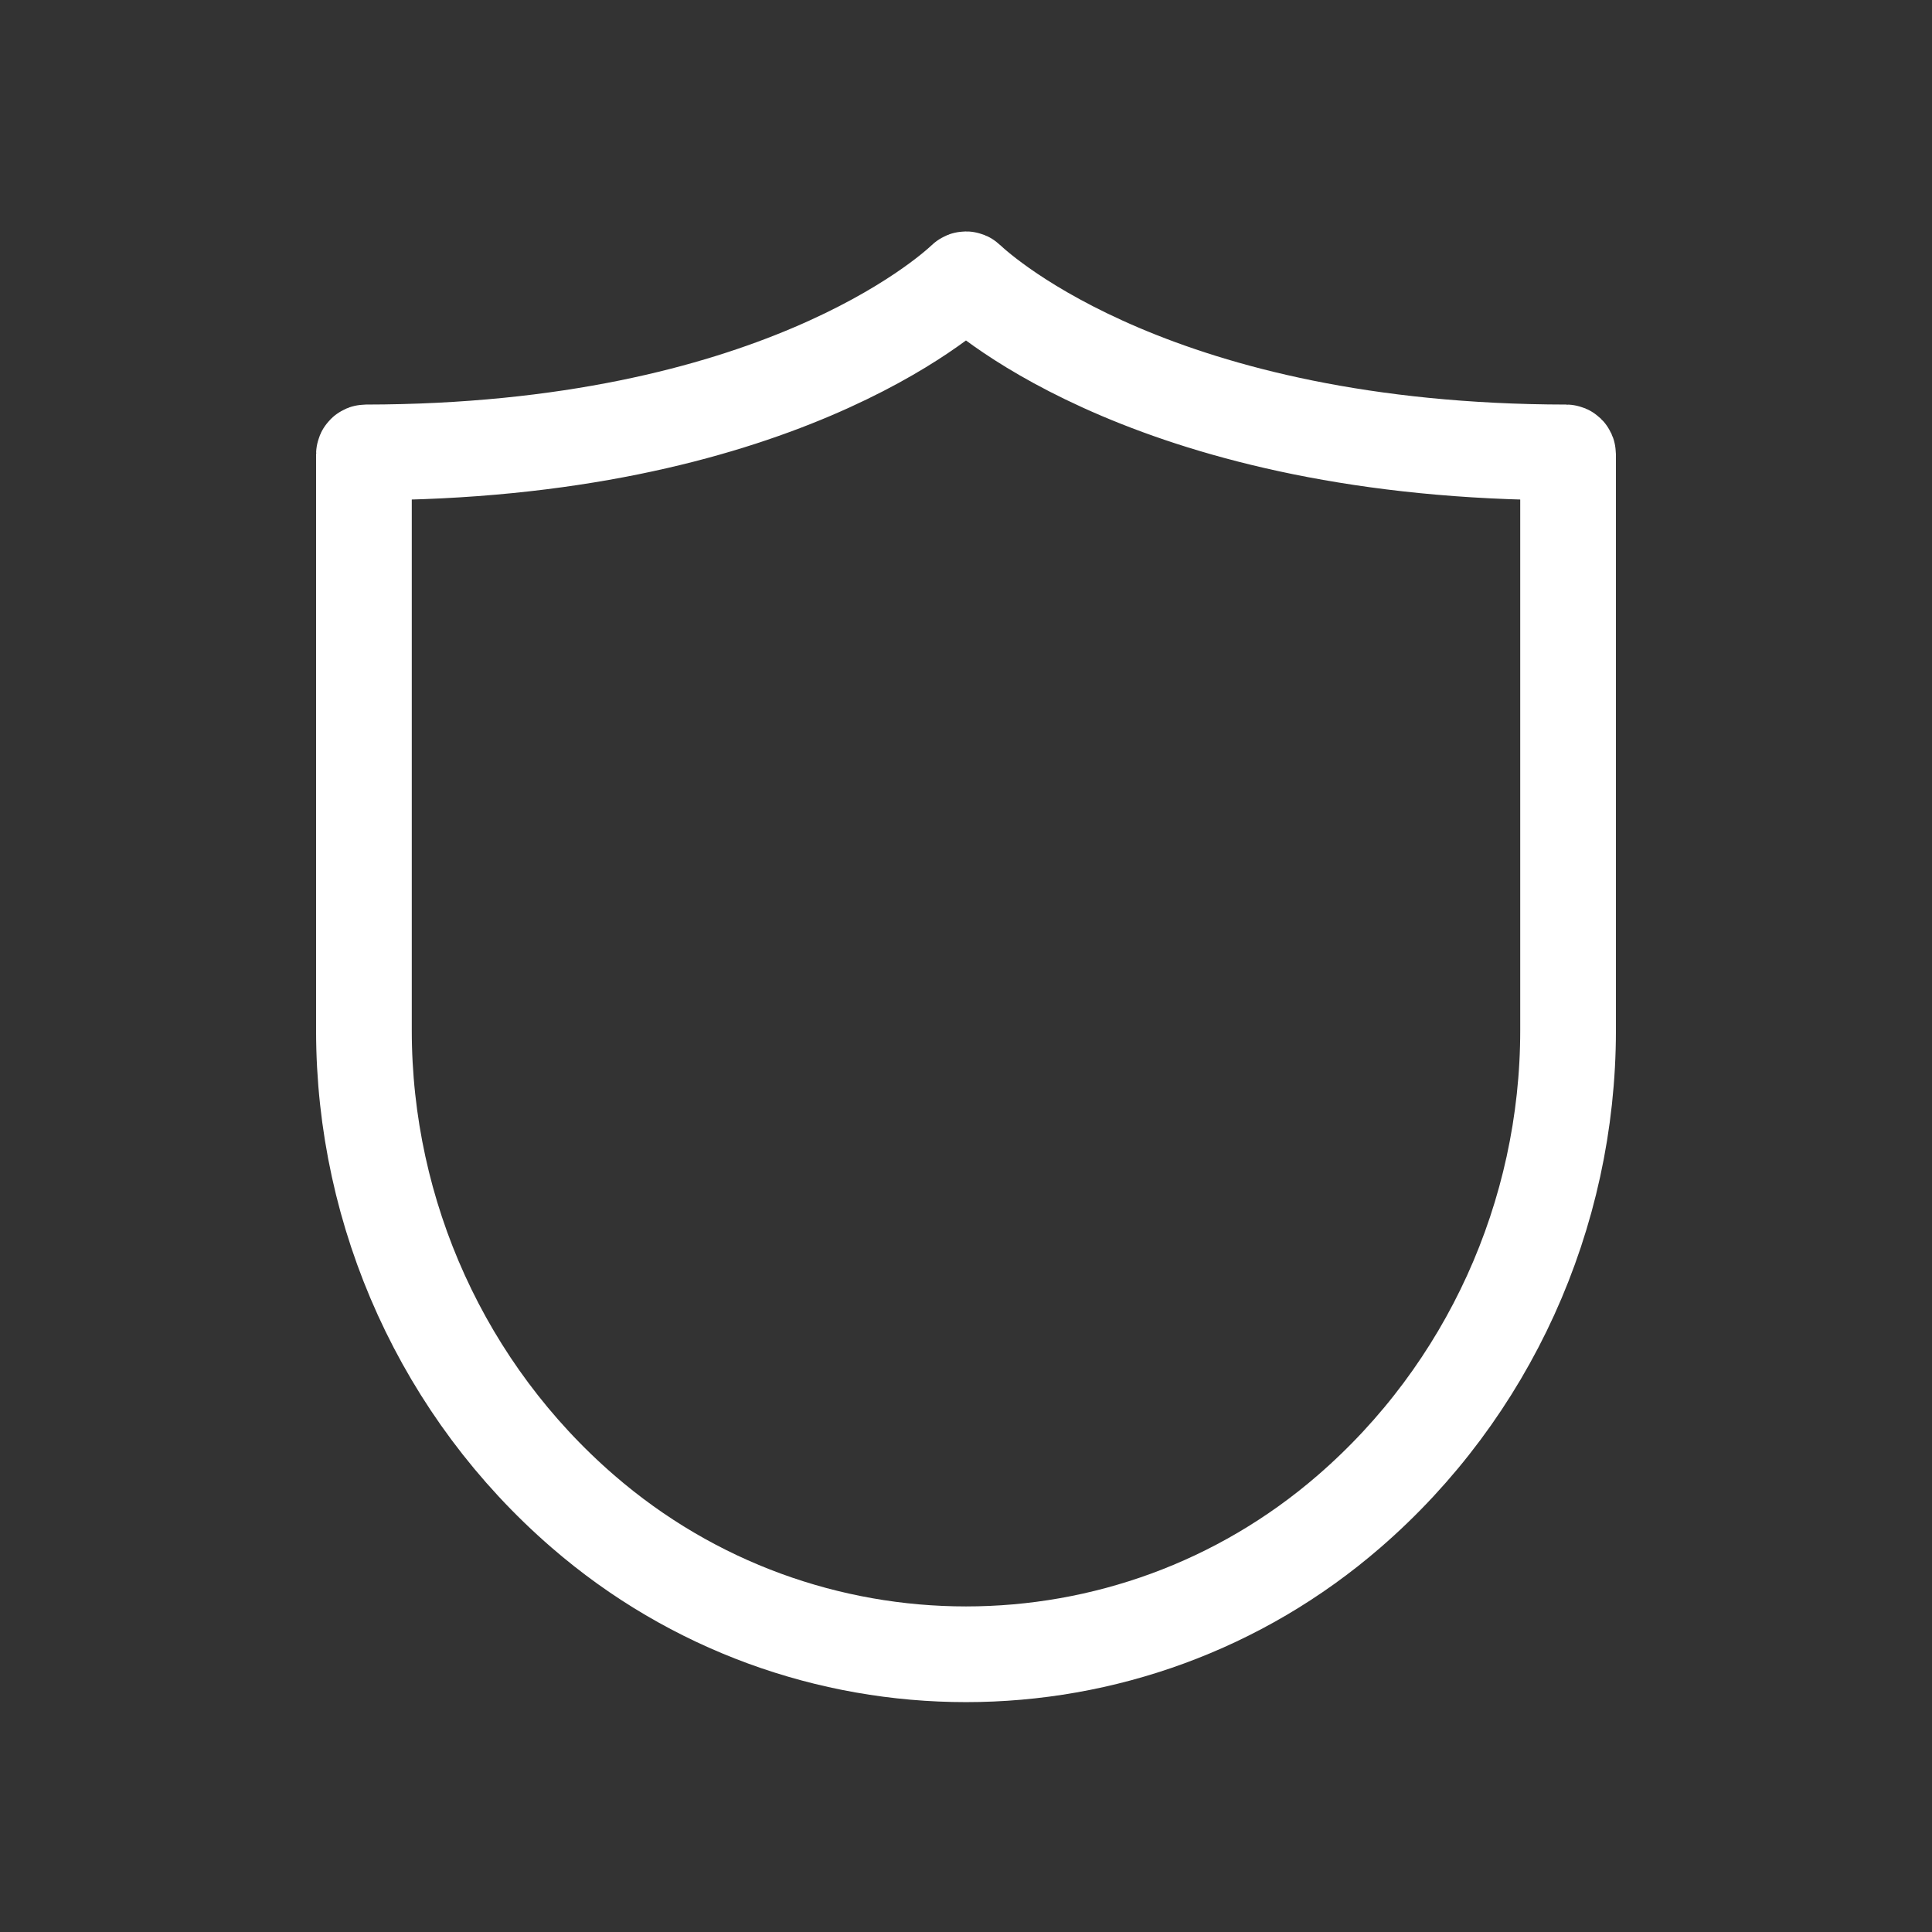 <svg width="30" height="30" viewBox="0 0 30 30" fill="none" xmlns="http://www.w3.org/2000/svg">
<rect x="0" y="0" width="30" height="30" fill="#333333" stroke="none"/>
<path d="M9.051 23.469C6.893 21.6 5.651 18.871 5.651 15.999V7.055C5.651 7.038 5.665 7.025 5.681 7.025C12.003 7.017 14.722 4.589 14.98 4.345C14.991 4.334 15.009 4.334 15.02 4.345C15.277 4.589 17.997 7.017 24.319 7.025C24.335 7.025 24.349 7.038 24.349 7.055V15.999C24.349 18.871 23.107 21.6 20.949 23.469C17.535 26.427 12.465 26.427 9.051 23.469Z" stroke="white" stroke-width="1.486" stroke-miterlimit="10"/>
</svg>
